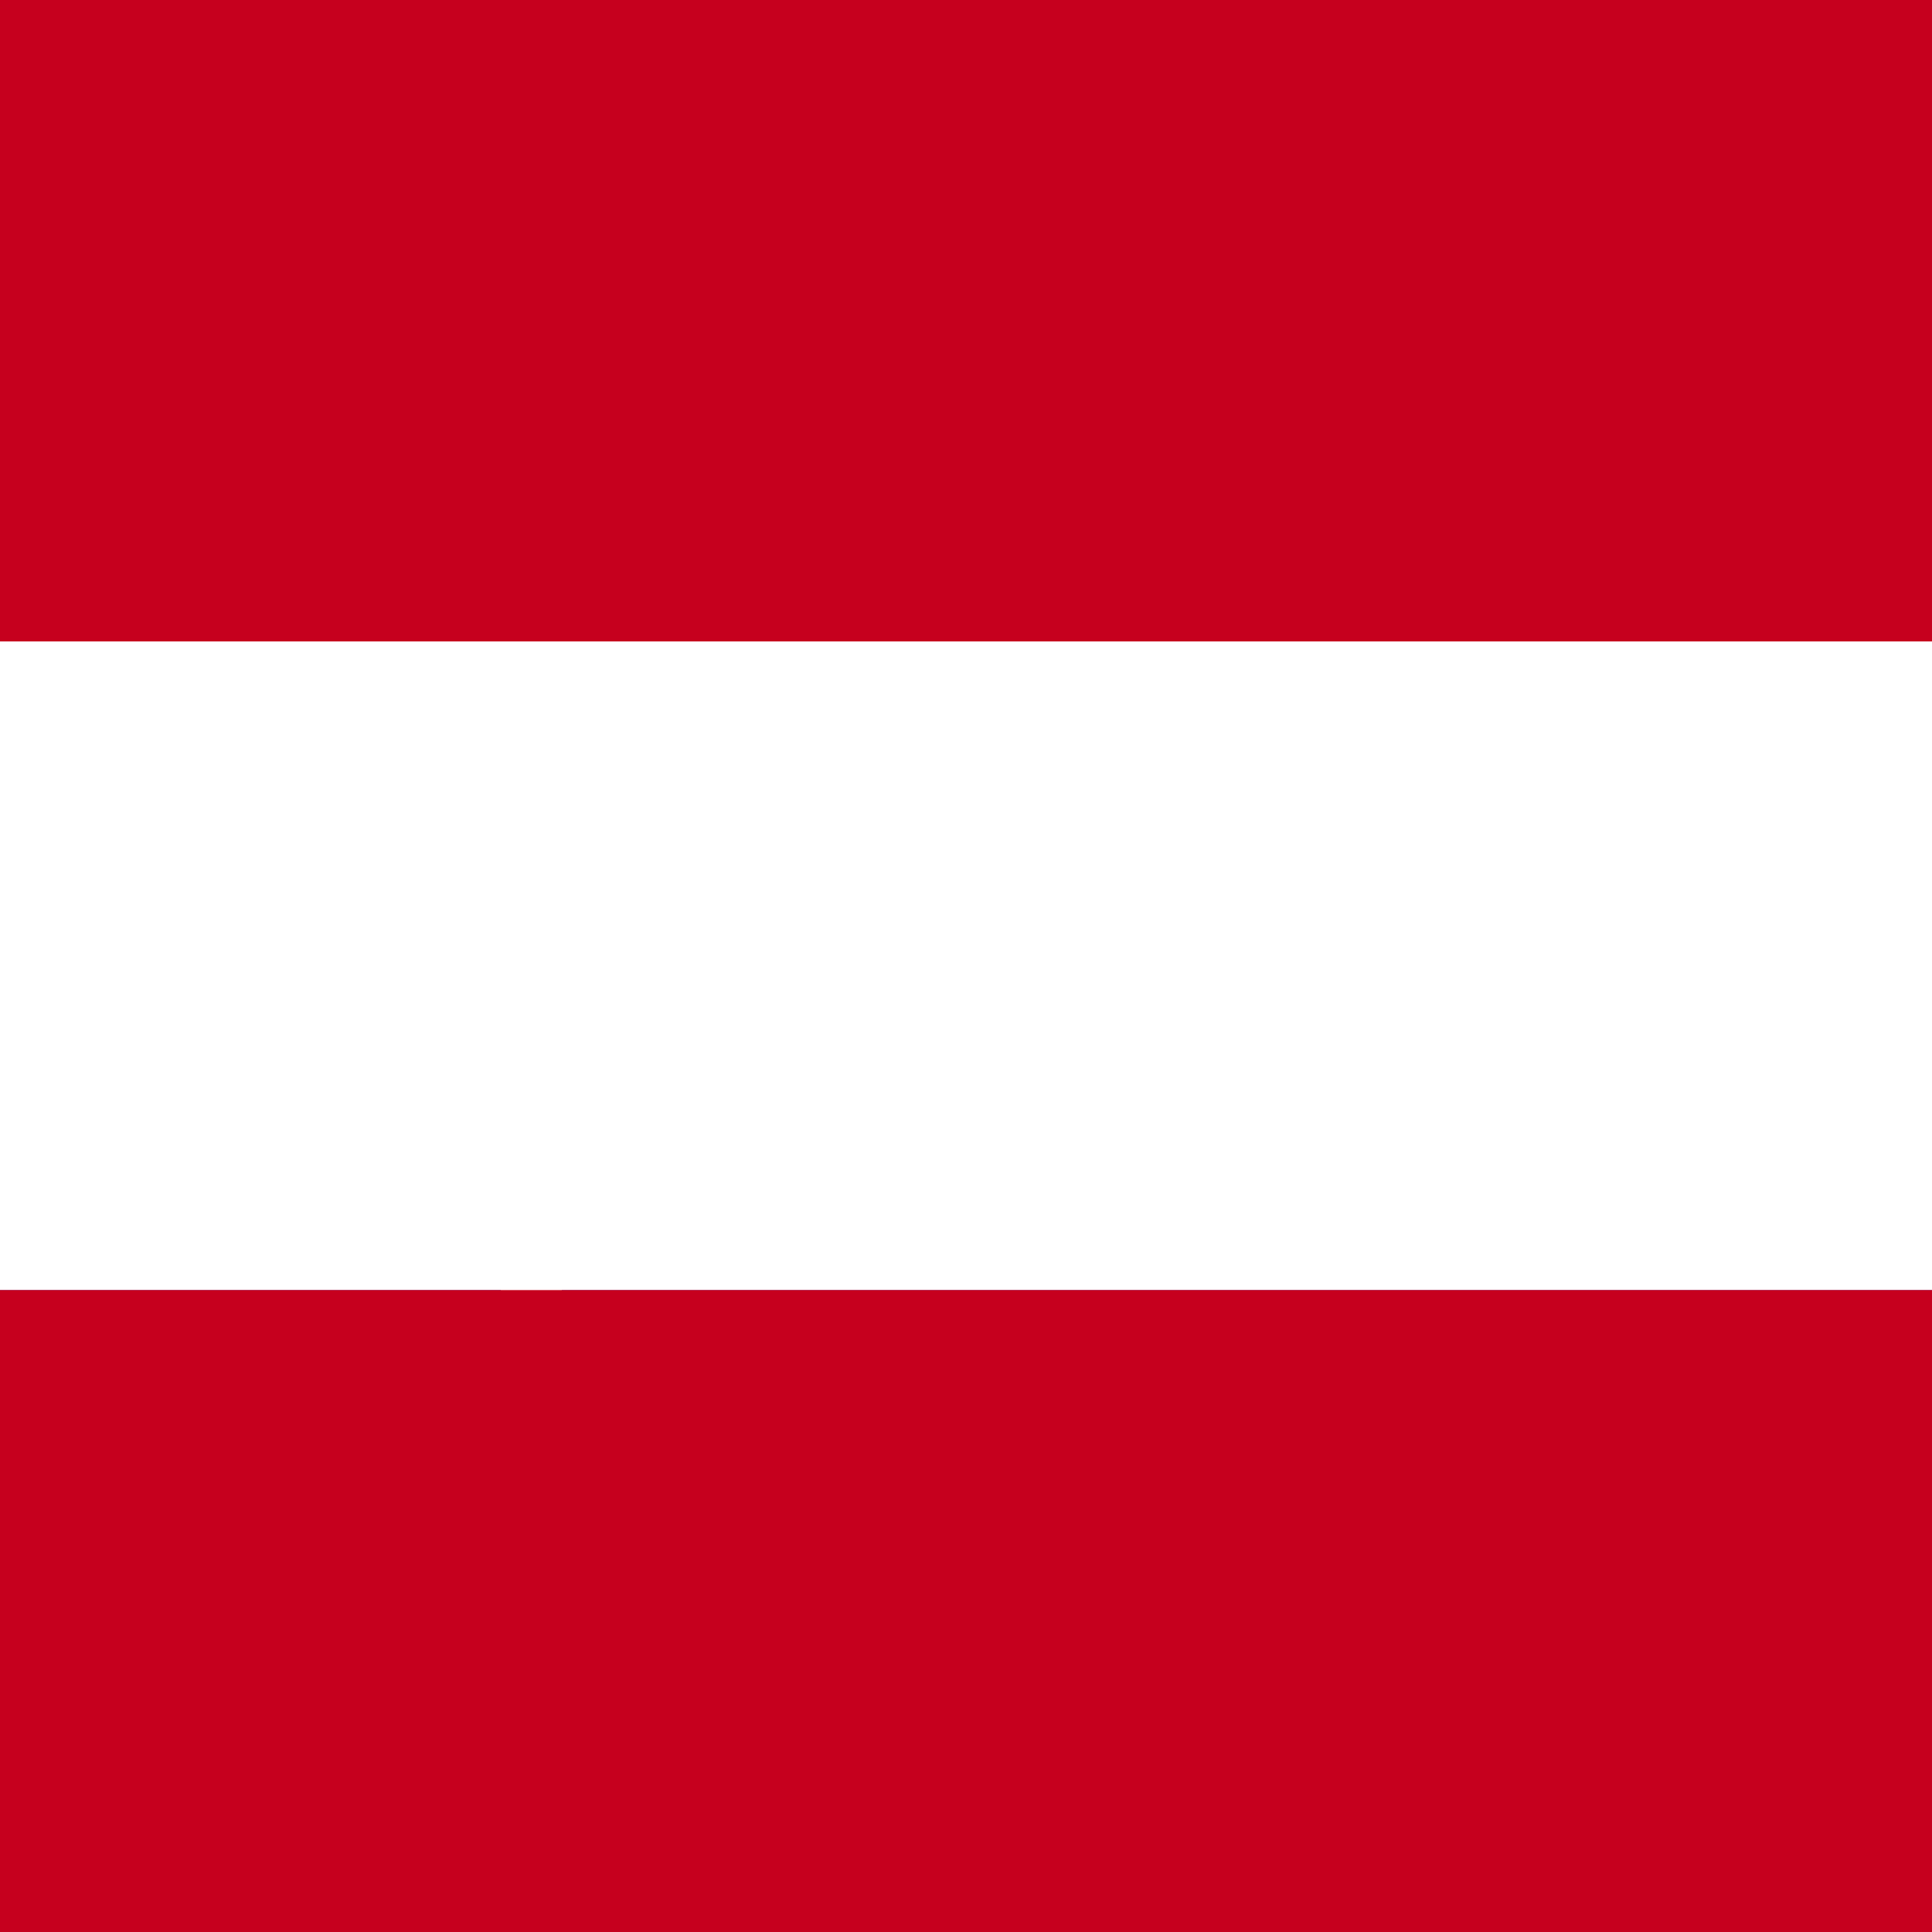 <svg xmlns="http://www.w3.org/2000/svg" xmlns:xlink="http://www.w3.org/1999/xlink" viewBox="0 0 300 300" xmlns:v="https://vecta.io/nano"><style><![CDATA[.V{clip-path:url(#B)}.W{fill:#fff}.X{clip-path:url(#D)}.Y{clip-path:url(#L)}.Z{clip-path:url(#J)}.a{clip-path:url(#H)}.b{clip-path:url(#F)}.c{clip-path:url(#N)}]]></style><defs><path id="A" d="M0 0h300v300H0z"/></defs><clipPath id="B"><use xlink:href="#A"/></clipPath><g class="V"><defs><path id="C" d="M-20 0h515.7v300.8H-20z"/></defs><clipPath id="D"><use xlink:href="#C"/></clipPath><path d="M-20 0h515.7v300.8H-20z" fill="#378911" class="X"/><g class="W"><path d="M-20 43h515.7v43H-20zm0 85.9h515.7v43H-20zm0 85.9h515.7v43H-20z" class="X"/></g><path d="M-20 0h228.6v128.9H-20z" fill="#d9002e" class="X"/><g class="W"><path d="M98.9 21l3 8.8-7.5-5.6-7.6 5.6 3.1-8.8-7.7-5.5 9.4.2 2.8-8.9 2.7 8.9 9.5-.2zm68.6 62.5l3 8.9-7.5-5.6-7.6 5.6 3.1-8.9-7.7-5.4 9.4.2 2.8-9 2.7 9 9.5-.2zm-137.3 0l3.1 8.9-7.6-5.6-7.5 5.6 3.1-8.9-7.8-5.4 9.4.2 2.8-9 2.8 9 9.5-.2zm34.9-52.9l3.1 8.8-7.6-5.6-7.6 5.6 3.1-8.9-7.7-5.3 9.4.1 2.8-8.9 2.7 9 9.6-.2zm67.5 0l3 8.8-7.6-5.6-7.5 5.6 3.1-8.9-7.8-5.3 9.5.1 2.7-8.9 2.9 9 9.4-.2zm24.3 24.8l3 8.9-7.6-5.6-7.6 5.6 3.1-8.9-7.7-5.4 9.4.2 2.8-9 2.7 9 9.6-.2zm-115.7 0l3.1 8.9-7.6-5.6-7.5 5.6 3.1-8.9-7.8-5.4 9.5.2 2.7-9 2.8 9L49 50z" class="X"/></g><g class="X"><defs><path id="E" d="M-20 0h515.7v300.8H-20z"/></defs><clipPath id="F"><use xlink:href="#E"/></clipPath><path d="M80.9 77.7s-2 .8-.6 16.6c1.1 12.9 5.7 17.2 5.7 17.2l2 8 19.1.1s.4-5 1.1-6.5c1.8-3.9 9-8.3 12.1-14.9 3.3-4.1 1.7-12.3 8.3-20.3 3.3-4-3.9-2.3-3.9-2.3-3.9 2.6-5.9 5.7-6.9 7.8-.7 4.1-3.8 7.6-4.1 4.6 0 0-1.1-5.2-4.5-15.3-.3-3-1.8-13.3-2.1-21.2-.2-5.1-4.7-5.4-5.1-.2l-.5 20.6-.9-23.9c-.5-6.7-5.6-5.7-5.8-.2l-.2 24.8-.9-24.1c-1.4-4.6-5-1.9-5.1 3.1L88 75l-1-18.2c-.2-3.3-4-3-4.3 1.6-.6 6.9-1.4 12.4-1.8 19.3h0z" class="W b"/><g class="b"><path d="M107.4 119.8l-19.4-.1-2.3-8.2c-.1 0-4.6-4.3-5.7-17.2-1.3-15.5.6-16.7.8-16.8.1-3.9.4-7.5.8-11.1.3-2.5.5-5.1.8-7.9.4-4.9 4.6-5.5 4.8-1.6.2 5.4 1 18.2 1 18.2l.1-23.4c0-3.4 1.7-5.7 3.2-5.7.6 0 1.7.3 2.3 2.5l.9 24.1-.3-24.8c.1-3.2 1.7-4.8 3.2-4.8 1.3 0 2.8 1.3 3.1 4.9l1.1 23.9V51.2c.4-5.7 5.4-5.5 5.6.2.3 6.3 1.2 14.3 1.8 18.5l.3 2.6c3.3 9.9 4.5 15.2 4.5 15.2 0 .4.1.9.5.9.8 0 2.6-2.5 3.1-5.5 1.5-3.3 3.8-5.9 7-8 .1-.1 1.6-.4 3-.4 1.2 0 1.8.3 2.1.8s0 1.3-.8 2.3c-3.9 4.6-4.9 9.5-5.8 13.4-.6 2.8-1.1 5.2-2.6 7-1.7 3.8-4.8 6.8-7.5 9.5-2 2-3.8 3.7-4.5 5.4-.7 1.5-1.1 6.4-1.1 6.5v.2h0zM85.2 55c-1 0-2.2 1.1-2.3 3.6-.2 2.8-.5 5.3-.8 7.9-.4 3.6-.7 7.2-1 11.3-.2.3-1.9 1.6-.6 16.5 1.1 12.7 5.6 17 5.6 17l2.1 8.1 18.6-.1c.1-1 .4-5 1.1-6.4.8-1.7 2.6-3.5 4.6-5.5 2.7-2.7 5.7-5.7 7.5-9.4 1.4-1.7 1.9-4.1 2.5-6.8.9-3.9 1.9-8.8 5.9-13.6.6-.8.9-1.4.8-1.7-.4-.8-4.4-.2-4.4-.1-3 2-5.2 4.6-6.7 7.7-.5 2.9-2.3 5.9-3.6 5.9-.3 0-.9-.2-1-1.4 0 0-1.2-5.3-4.5-15.2l-.3-2.7c-.5-4.3-1.5-12.3-1.8-18.6-.2-5-4.2-5.2-4.6-.2l-.5 20.6-1.5-23.9c-.5-7.1-5.1-5.4-5.3-.2l-.2 24.8-1.4-24.1c-.4-1.3-1.1-2.1-1.8-2.1-1.3 0-2.7 2.1-2.7 5.2L88.3 75h0c-.5 0-1.3-12.8-1.5-18.2-.1-1.1-.7-1.8-1.6-1.8h0z" fill="#d9002e"/></g></g><path d="M0 0h300v300H0z" fill="#bc0030"/><defs><path id="G" d="M-107.1 0h514.2v300h-514.2z"/></defs><clipPath id="H"><use xlink:href="#G"/></clipPath><path d="M-107.1 0h514.2v100h-514.2z" fill="#ea0020" class="a"/><path d="M-107.1 200h514.2v100h-514.2z" fill="#f09624" class="a"/><path d="M-107.1 100h514.2v100h-514.2z" fill="#1d00a6" class="a"/><defs><path id="I" d="M0 0h515.5v300.7H0z"/></defs><clipPath id="J"><use xlink:href="#I"/></clipPath><path d="M0 0h515.5v300.7H0z" fill="#5784d9" class="Z"/><g fill="#f1d62f"><path d="M0 233.9h515.5v16.7H0zm0-33.4h515.5v16.7H0z" class="Z"/></g><path d="M96.9 131L84.1 93.6 46.7 80.9l37.4-12.8 12.7-37.4L109.6 68 147 80.8l-37.4 12.8z" class="W Z"/><path d="M96.9 122.6L86.2 91.5 55.1 80.9l31.1-10.7 10.6-31.1 10.7 31.1 31.1 10.6-31.1 10.7z" fill="#c0003b" class="Z"/><defs><path id="K" d="M-54.1 0h519.3v303H-54.1z"/></defs><clipPath id="L"><use xlink:href="#K"/></clipPath><path d="M-54.1 0h519.3v303H-54.1z" fill="#180087" class="Y"/><g class="W"><path d="M82.5 185.6l7.9 24.6 24.2-9.1-14.3 21.5 22.2 13.1-25.7 2.3 3.5 25.5-17.8-18.7-17.8 18.7 3.6-25.5-25.7-2.3 22.2-13.1-14.3-21.5 24.1 9.1zm273.3 44.3l3.7 11.7 11.5-4.4-6.8 10.2 10.6 6.3-12.2 1.1 1.6 12.2-8.4-9-8.5 9 1.7-12.2-12.3-1.1 10.6-6.3-6.8-10.2 11.5 4.4zm-68.3-108.2l3.7 11.7 11.5-4.4-6.8 10.3 10.6 6.2-12.3 1.1 1.7 12.2-8.4-8.9-8.5 8.9 1.7-12.2-12.3-1.1 10.6-6.2-6.8-10.3 11.5 4.4zm68.3-74l3.7 11.7L371 55l-6.8 10.3 10.6 6.3-12.2 1 1.6 12.2-8.4-8.9-8.5 8.9 1.7-12.2-12.3-1 10.6-6.3-6.8-10.3 11.5 4.4zm60.7 55.8l3.8 11.7 11.5-4.4-6.8 10.3 10.5 6.2-12.2 1.1 1.7 12.2-8.5-8.9-8.5 8.9 1.7-12.2-12.2-1.1 10.5-6.2-6.8-10.3 11.5 4.4zm-33.4 54.8l3 7.3 7.8.6-6 5 1.9 7.7-6.7-4.2-6.7 4.2 1.9-7.7-6-5 7.8-.6zM59.7 0v45.5H-54.1v45.6H59.7v45.5h45.6V91.1h113.9V45.5H105.3V0z" class="Y"/><path d="M-54.1 0v15.3l242.7 121.3h30.5v-15.2L-23.5 0z" class="Y"/><path d="M188.6 0L-54.1 121.4v15.2h30.6L219.1 15.3V0z" class="Y"/></g><g fill="#ea0020"><path d="M68.9 0v54.7h-123V82h123v54.6h27.3V82h122.9V54.7H96.2V0zm-123 0v10.2l70.7 35.3H37L-54.1 0zm252.9 0l-91.1 45.5h20.4l91-45.5h-20.3zM37 91.1l-91.1 45.6h20.4l91.1-45.6H37zm91.1 0l91.1 45.6v-10.2l-70.7-35.4h-20.4z" class="Y"/></g><defs><path id="M" d="M-83-1h517.8v302H-83z"/></defs><clipPath id="N"><use xlink:href="#M"/></clipPath><g fill="#c6001e"><path d="M-83-1h517.8V99.7H-83zm0 201.3h517.8V301H-83z" class="c"/></g><path d="M-83 99.6h517.8v100.7H-83z" class="W c"/></g></svg>